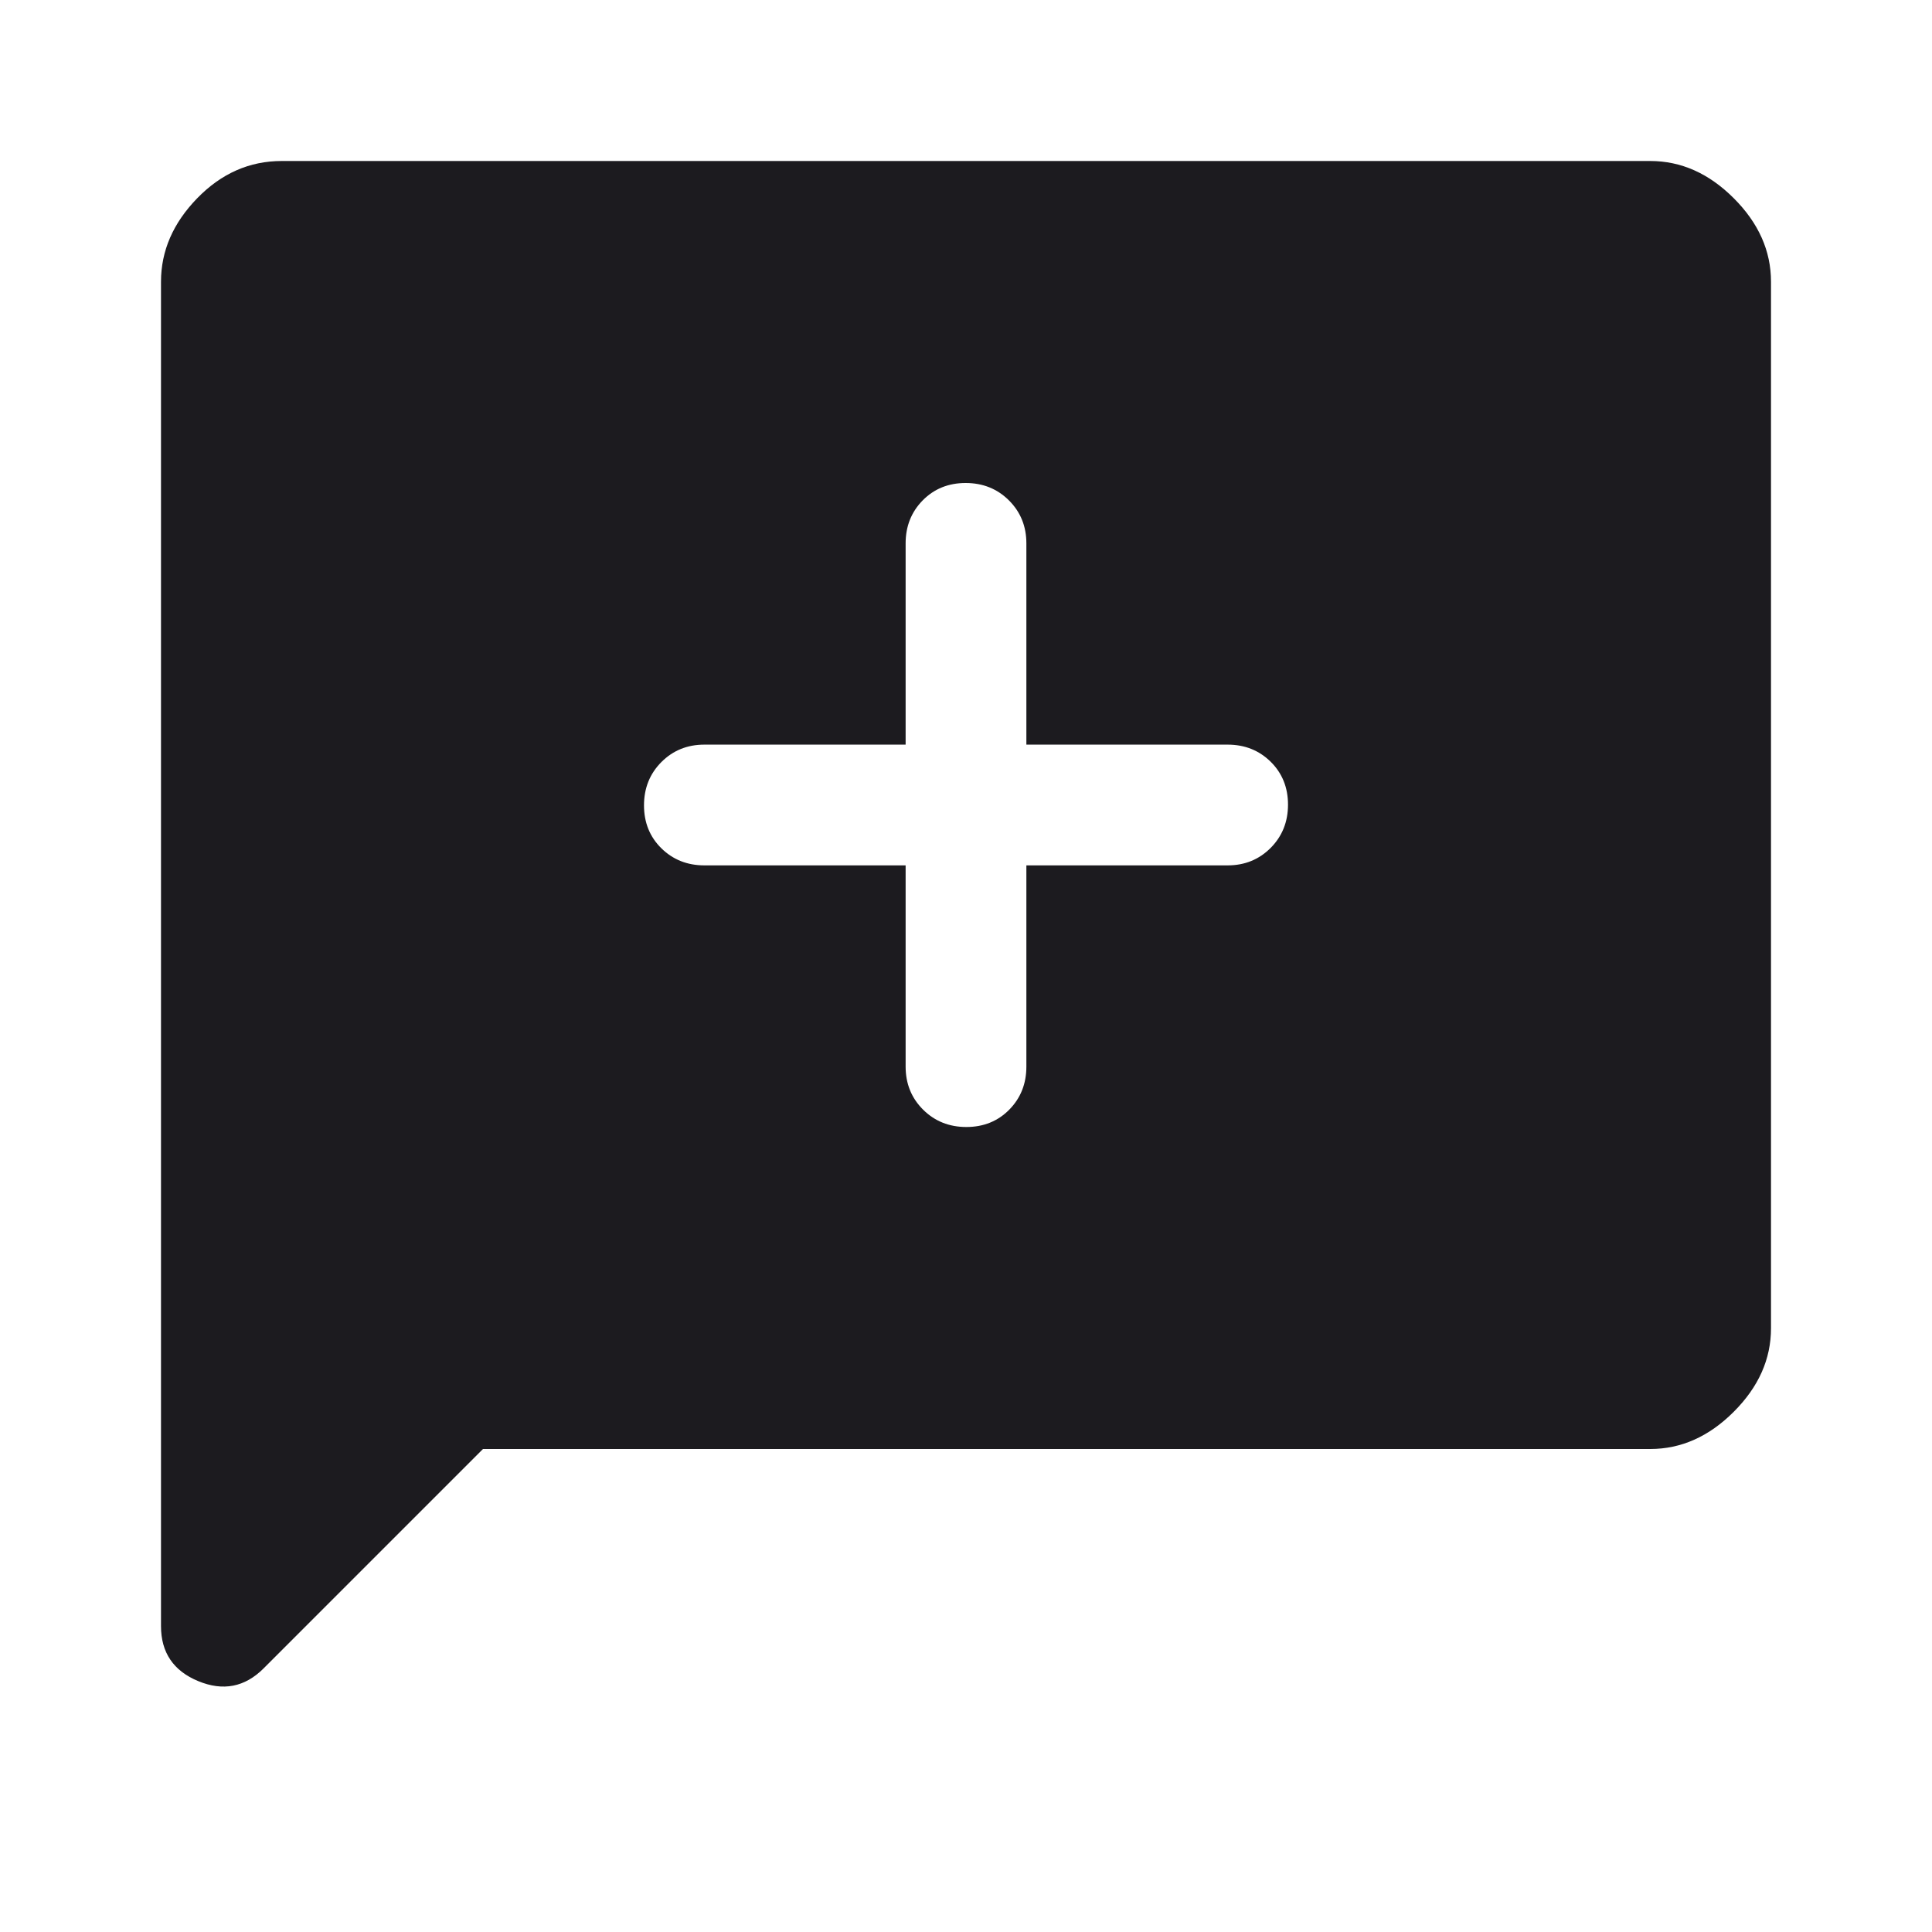 <svg width="48" height="48" viewBox="0 0 48 48" fill="none" xmlns="http://www.w3.org/2000/svg">
<mask id="mask0_712_6132" style="mask-type:alpha" maskUnits="userSpaceOnUse" x="0" y="0" width="48" height="48">
<rect width="48" height="48" fill="#D9D9D9"/>
</mask>
<g mask="url(#mask0_712_6132)">
<path d="M24.009 28C24.436 28 24.792 27.856 25.075 27.569C25.358 27.281 25.5 26.925 25.5 26.5V21.5H30.5C30.925 21.5 31.281 21.355 31.569 21.066C31.856 20.777 32 20.419 32 19.991C32 19.564 31.856 19.208 31.569 18.925C31.281 18.642 30.925 18.5 30.5 18.5H25.5V13.5C25.5 13.075 25.355 12.719 25.066 12.431C24.777 12.144 24.419 12 23.991 12C23.564 12 23.208 12.144 22.925 12.431C22.642 12.719 22.5 13.075 22.5 13.5V18.5H17.5C17.075 18.5 16.719 18.645 16.431 18.934C16.144 19.223 16 19.581 16 20.009C16 20.436 16.144 20.792 16.431 21.075C16.719 21.358 17.075 21.5 17.5 21.5H22.5V26.5C22.5 26.925 22.645 27.281 22.934 27.569C23.223 27.856 23.581 28 24.009 28ZM4 40.4V7C4 6.233 4.3 5.542 4.9 4.925C5.5 4.308 6.2 4 7 4H41C41.767 4 42.458 4.308 43.075 4.925C43.692 5.542 44 6.233 44 7V33C44 33.767 43.692 34.458 43.075 35.075C42.458 35.692 41.767 36 41 36H12L6.55 41.45C6.083 41.917 5.542 42.022 4.925 41.767C4.308 41.512 4 41.056 4 40.4Z" fill="#1C1B1F"/>
</g>
</svg>
